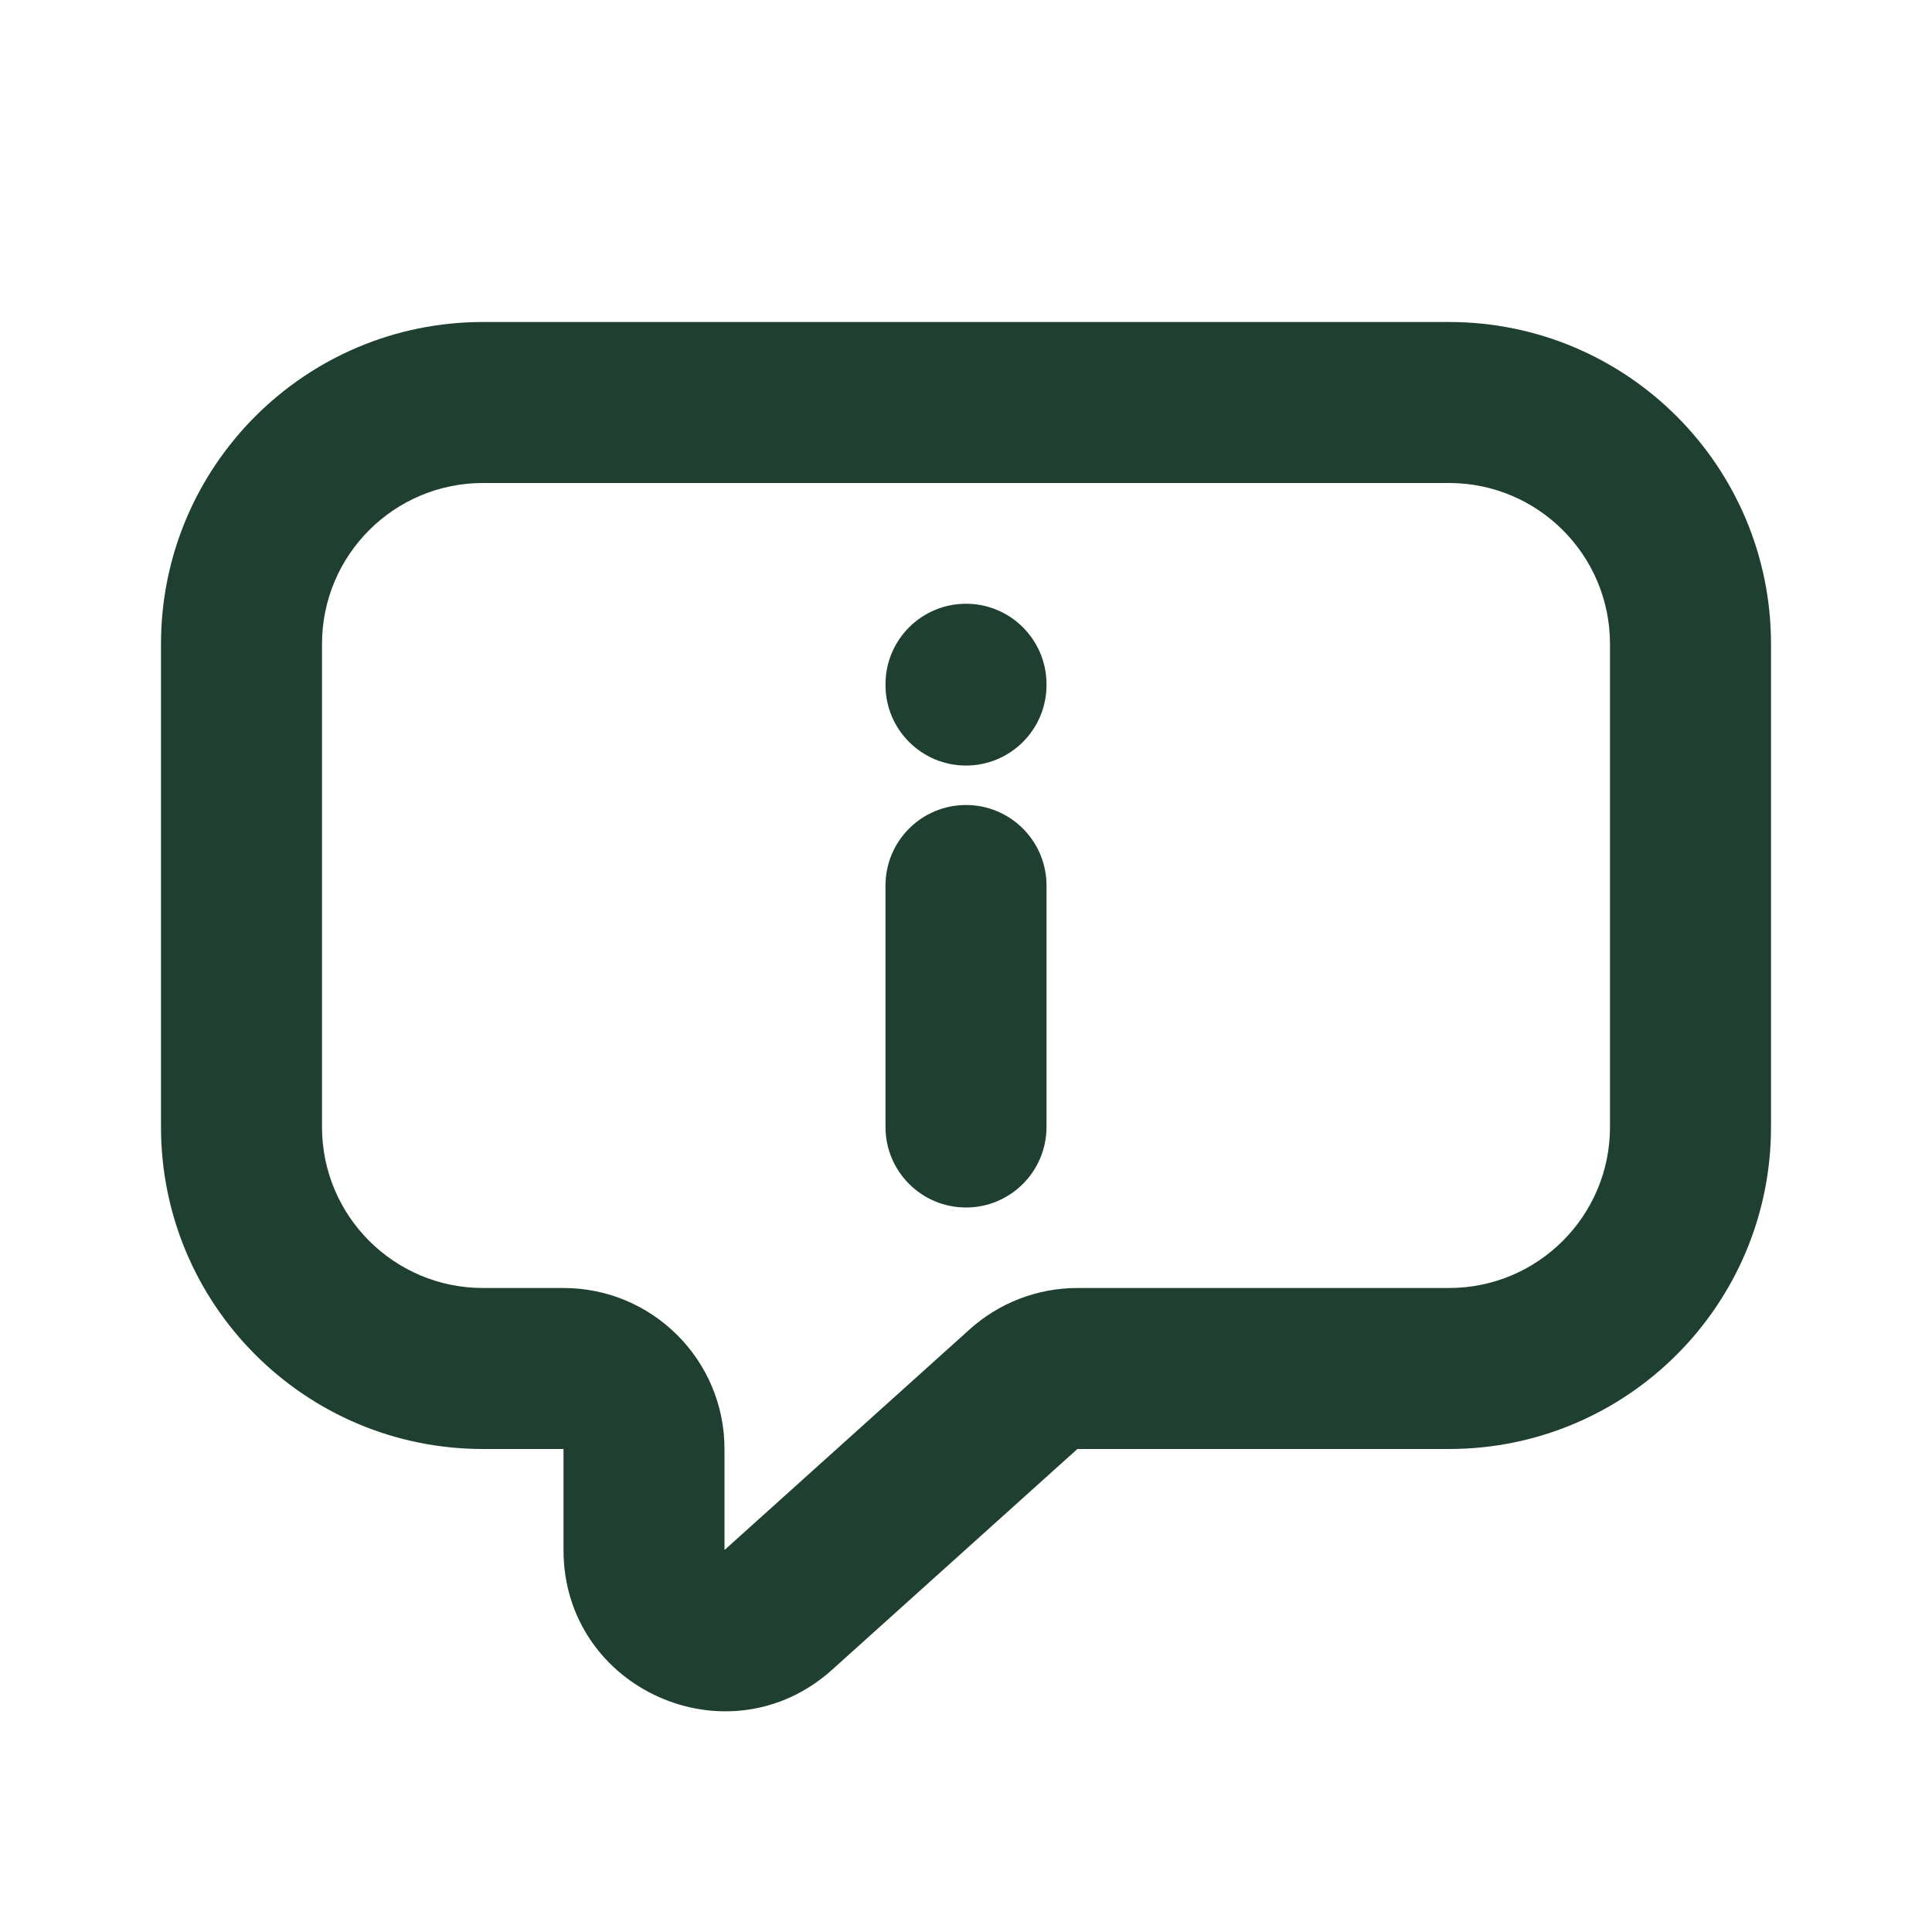 <svg width="78" height="78" viewBox="0 0 78 78" fill="none" xmlns="http://www.w3.org/2000/svg">
<path fill-rule="evenodd" clip-rule="evenodd" d="M6.5 26C6.5 18.82 12.32 13 19.5 13H58.5C65.68 13 71.5 18.82 71.5 26V45.5C71.5 52.68 65.68 58.5 58.5 58.5H43.497L33.598 67.409C29.415 71.174 22.75 68.205 22.75 62.578V58.5H19.5C12.32 58.5 6.5 52.68 6.5 45.5V26ZM19.5 19.5C15.91 19.5 13 22.41 13 26V45.5C13 49.09 15.91 52 19.5 52H22.75C26.34 52 29.25 54.91 29.25 58.5V62.578L39.149 53.669C40.342 52.594 41.891 52 43.497 52H58.5C62.09 52 65 49.09 65 45.5V26C65 22.41 62.09 19.5 58.5 19.5H19.5Z" fill="#1F3F31"/>
<path fill-rule="evenodd" clip-rule="evenodd" d="M39 48.75C37.205 48.75 35.75 47.295 35.75 45.5L35.75 35.75C35.75 33.955 37.205 32.5 39 32.5C40.795 32.5 42.25 33.955 42.25 35.75L42.25 45.5C42.25 47.295 40.795 48.75 39 48.75Z" fill="#1F3F31"/>
<path fill-rule="evenodd" clip-rule="evenodd" d="M39 30.907C37.205 30.907 35.75 29.452 35.75 27.657L35.75 27.625C35.75 25.83 37.205 24.375 39 24.375C40.795 24.375 42.25 25.83 42.25 27.625L42.25 27.657C42.25 29.452 40.795 30.907 39 30.907Z" fill="#1F3F31"/>
</svg>
